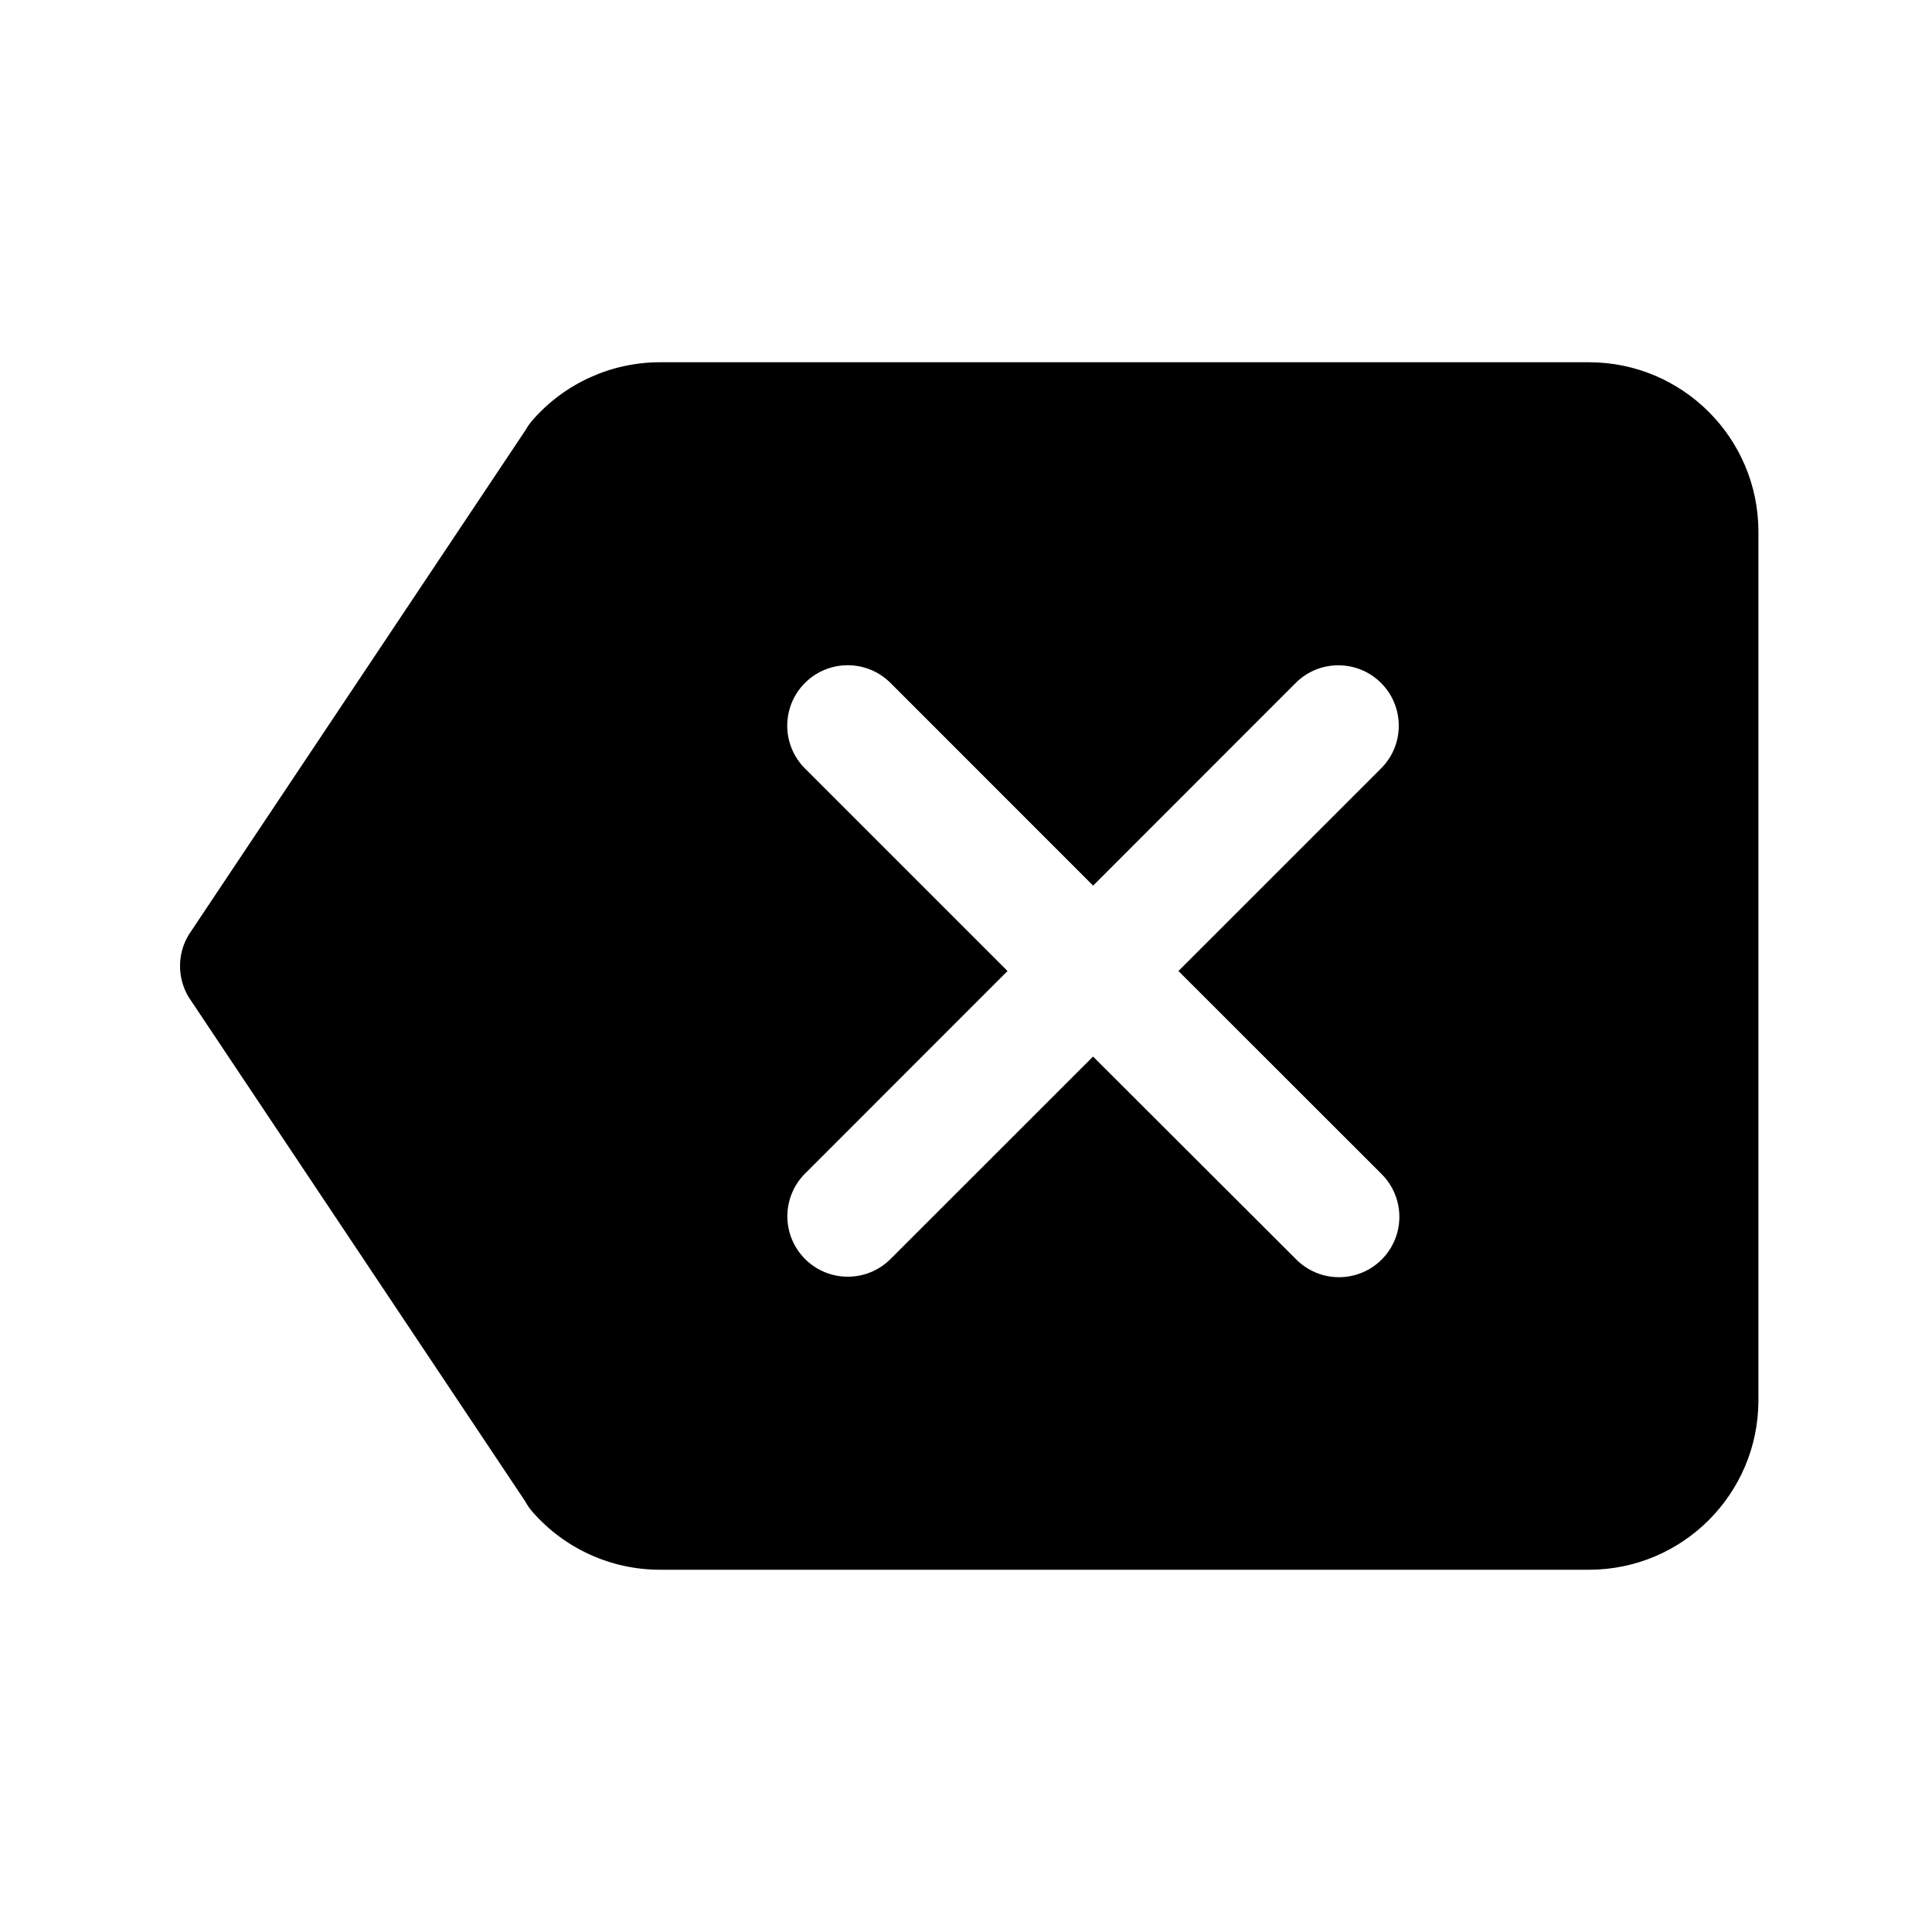 <svg width="512" height="512" viewBox="0 0 512 512" fill="none" xmlns="http://www.w3.org/2000/svg">
<path fill-rule="evenodd" clip-rule="evenodd" d="M421.13 96H174.87C161.971 96.016 149.702 101.578 141.19 111.27C140.461 112.101 139.821 113.006 139.28 113.97L50 247.75C46.945 252.826 46.945 259.174 50 264.25L139.15 397.82C139.711 398.849 140.381 399.815 141.15 400.7C149.66 410.409 161.939 415.984 174.85 416H421.13C445.9 415.972 465.972 395.9 466 371.13V140.87C465.972 116.1 445.9 96.028 421.13 96ZM366 311C370.14 315.022 371.792 320.962 370.324 326.545C368.856 332.127 364.495 336.486 358.913 337.951C353.33 339.417 347.39 337.762 343.37 333.62L289.67 280L236 333.65C229.745 339.905 219.605 339.905 213.35 333.65C207.095 327.395 207.095 317.255 213.35 311L267 257.33L213.31 203.64C207.058 197.374 207.069 187.227 213.335 180.975C219.601 174.723 229.748 174.734 236 181L289.69 234.7L343.36 181C349.612 174.748 359.748 174.748 366 181C372.252 187.252 372.252 197.388 366 203.64L312.3 257.33L366 311Z" fill="currentColor"/>
</svg>
